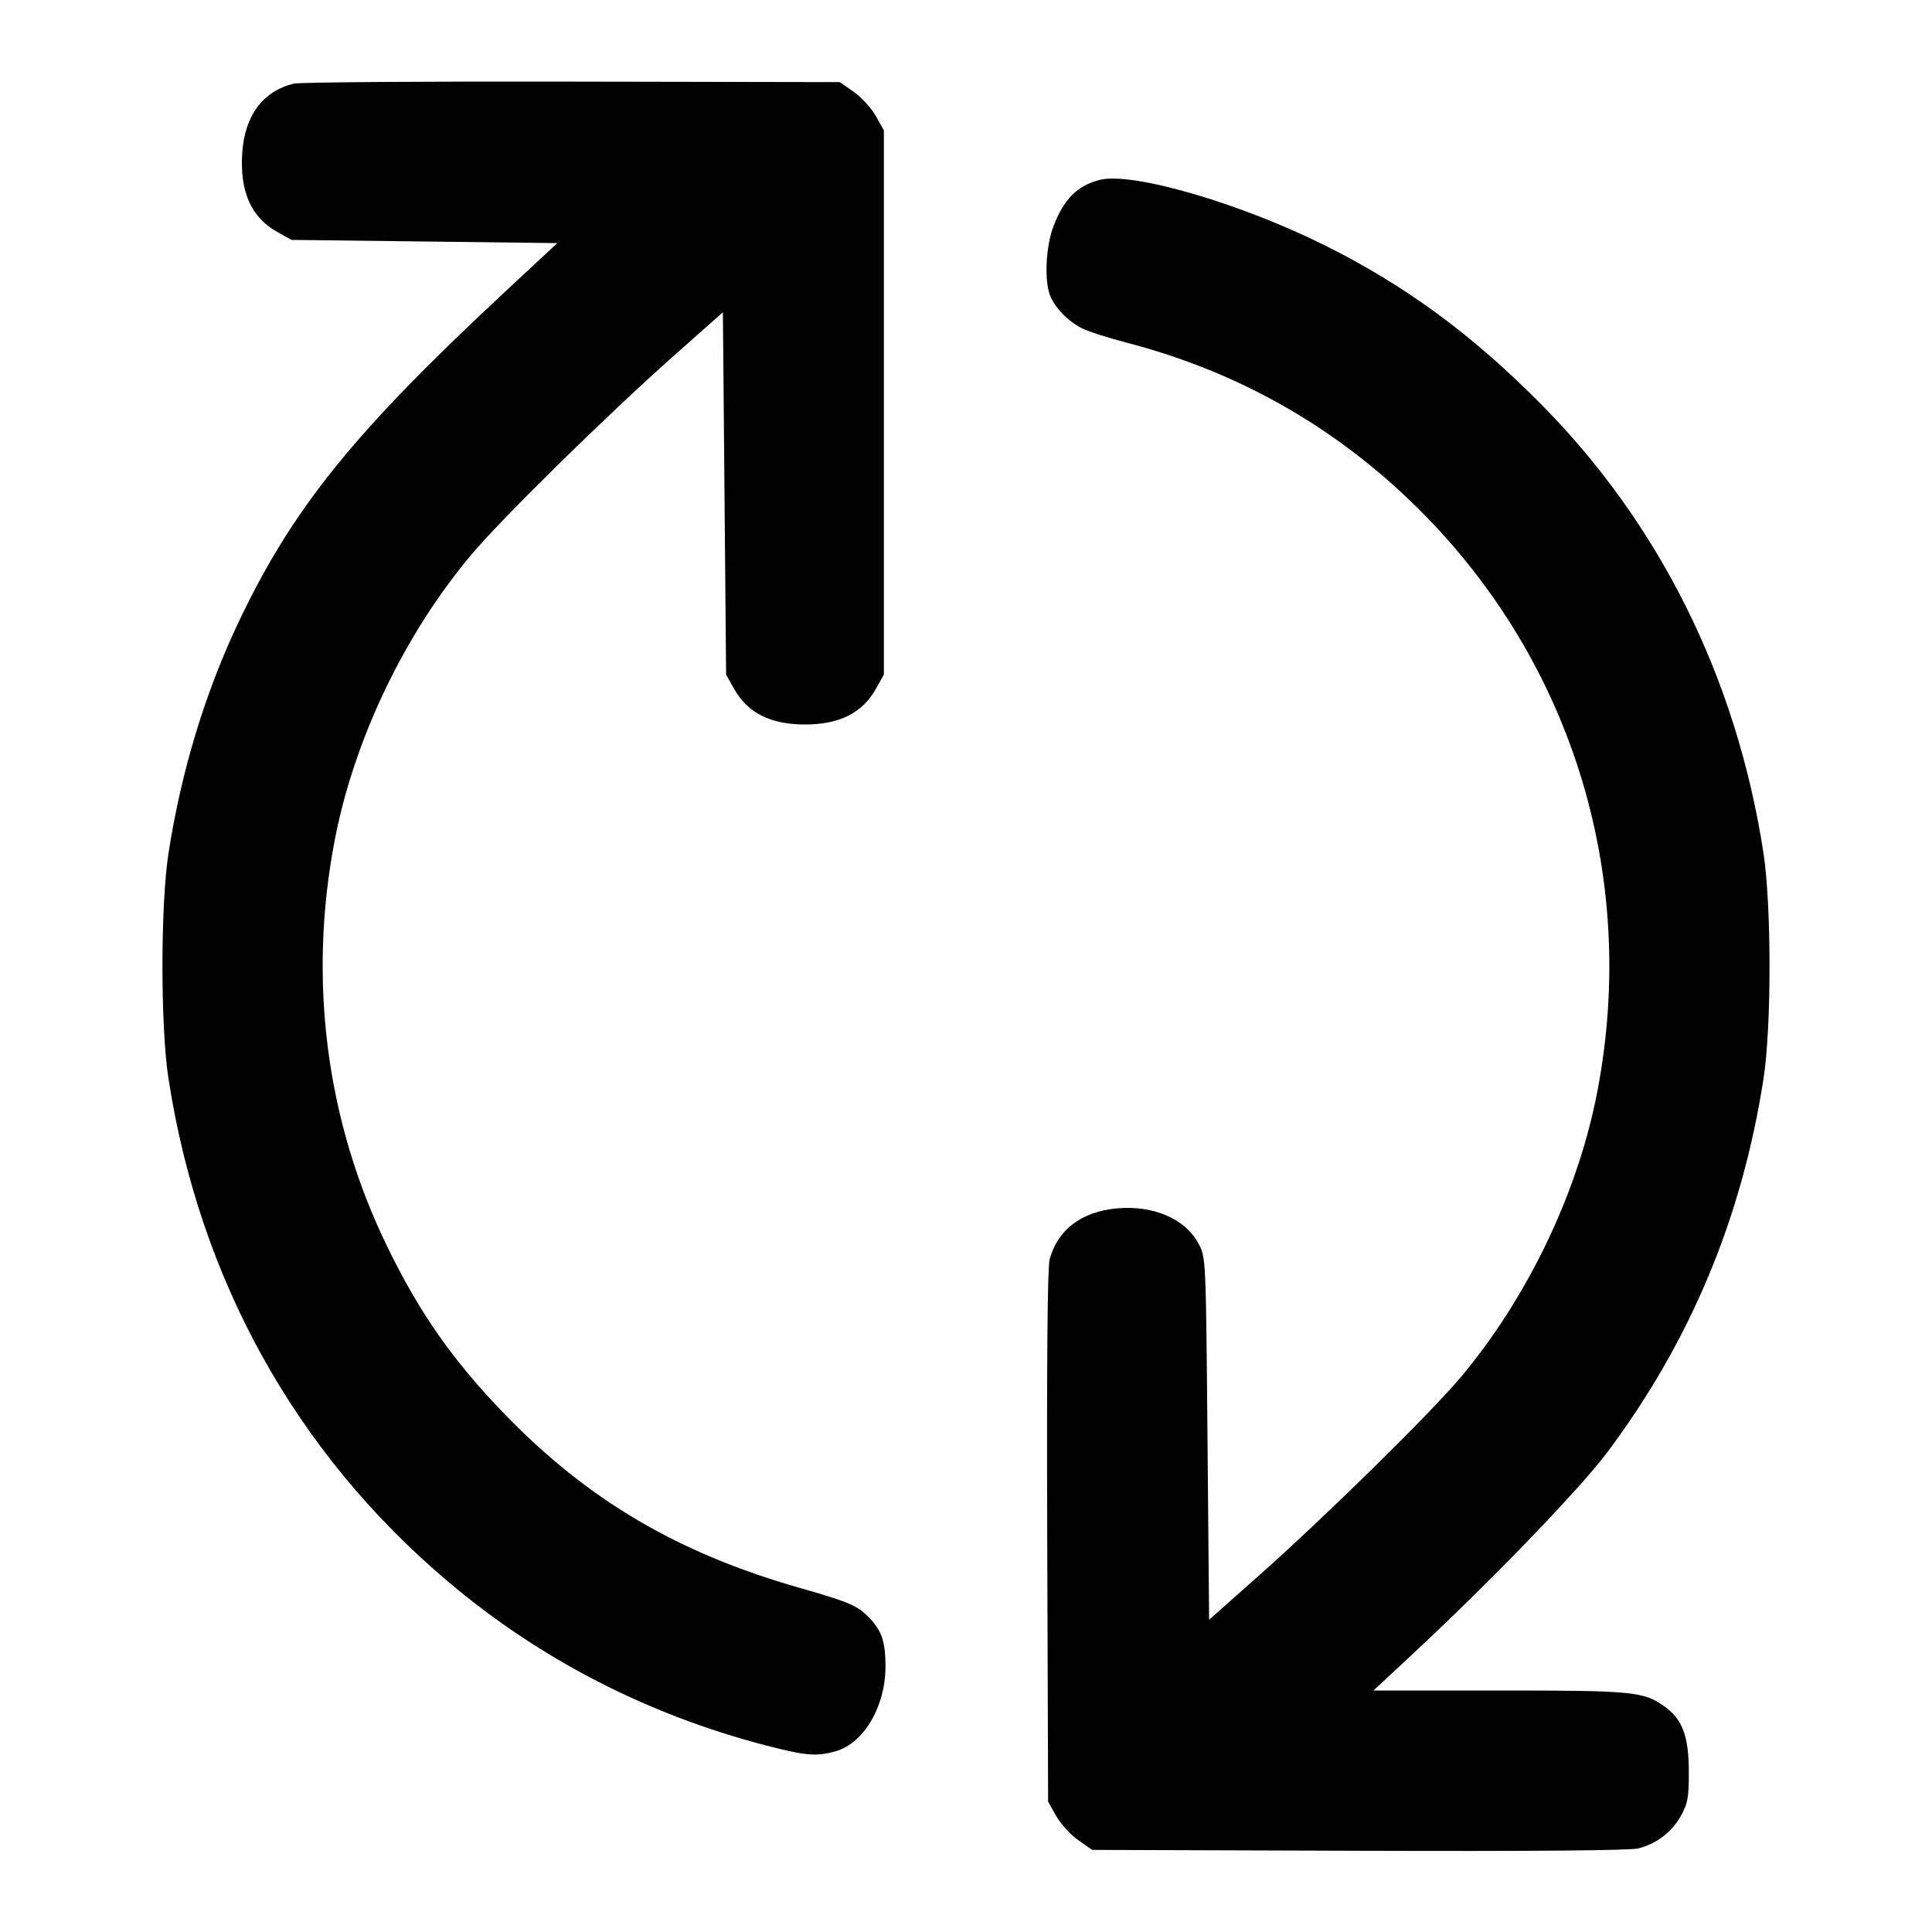 <svg width="24" height="24" viewBox="0 0 24 24" fill="none" xmlns="http://www.w3.org/2000/svg"><path d="M3.649 1.039 C 3.267 1.131,3.039 1.437,3.009 1.900 C 2.978 2.381,3.119 2.699,3.442 2.880 L 3.620 2.980 5.271 3.000 L 6.923 3.020 6.257 3.640 C 4.401 5.369,3.643 6.307,2.977 7.700 C 2.552 8.588,2.251 9.578,2.093 10.600 C 1.993 11.245,1.993 12.755,2.093 13.400 C 2.478 15.893,3.671 18.042,5.557 19.640 C 6.701 20.609,8.037 21.298,9.513 21.682 C 10.011 21.811,10.140 21.822,10.379 21.755 C 10.729 21.658,11.000 21.199,11.000 20.701 C 11.000 20.401,10.955 20.262,10.807 20.106 C 10.654 19.945,10.566 19.906,9.919 19.721 C 8.421 19.292,7.303 18.634,6.276 17.574 C 5.634 16.912,5.218 16.321,4.817 15.499 C 4.050 13.932,3.822 12.165,4.161 10.422 C 4.402 9.181,5.022 7.886,5.847 6.900 C 6.221 6.452,7.536 5.160,8.360 4.429 L 8.980 3.879 9.000 6.129 L 9.020 8.380 9.120 8.558 C 9.287 8.856,9.572 9.000,10.000 9.000 C 10.428 9.000,10.713 8.856,10.880 8.558 L 10.980 8.380 10.980 5.000 L 10.980 1.620 10.880 1.442 C 10.825 1.344,10.702 1.209,10.607 1.142 L 10.433 1.020 7.107 1.014 C 5.277 1.010,3.721 1.021,3.649 1.039 M13.660 2.235 C 13.379 2.307,13.212 2.477,13.083 2.821 C 12.992 3.065,12.972 3.480,13.043 3.667 C 13.099 3.817,13.267 3.991,13.440 4.078 C 13.517 4.117,13.769 4.198,14.000 4.258 C 15.344 4.608,16.518 5.263,17.515 6.218 C 19.506 8.126,20.368 10.857,19.839 13.578 C 19.598 14.819,18.978 16.114,18.153 17.100 C 17.779 17.548,16.464 18.840,15.640 19.571 L 15.020 20.121 15.000 17.871 C 14.980 15.626,14.980 15.620,14.889 15.450 C 14.724 15.140,14.329 14.970,13.874 15.011 C 13.435 15.051,13.138 15.276,13.039 15.644 C 13.012 15.743,13.002 16.940,13.009 19.088 L 13.020 22.380 13.120 22.558 C 13.175 22.656,13.298 22.791,13.393 22.858 L 13.567 22.980 16.886 22.991 C 19.051 22.998,20.257 22.988,20.356 22.961 C 20.584 22.900,20.768 22.758,20.880 22.558 C 20.967 22.402,20.980 22.332,20.979 22.000 C 20.978 21.567,20.898 21.355,20.678 21.199 C 20.417 21.012,20.288 21.000,18.625 21.000 L 17.062 21.000 17.541 20.554 C 18.520 19.643,19.619 18.504,19.967 18.040 C 20.999 16.661,21.639 15.130,21.907 13.400 C 22.007 12.760,22.006 11.249,21.907 10.600 C 21.573 8.425,20.615 6.498,19.120 4.997 C 18.269 4.142,17.453 3.545,16.460 3.049 C 15.402 2.522,14.063 2.132,13.660 2.235 " stroke="none" fill-rule="evenodd" fill="black"></path></svg>